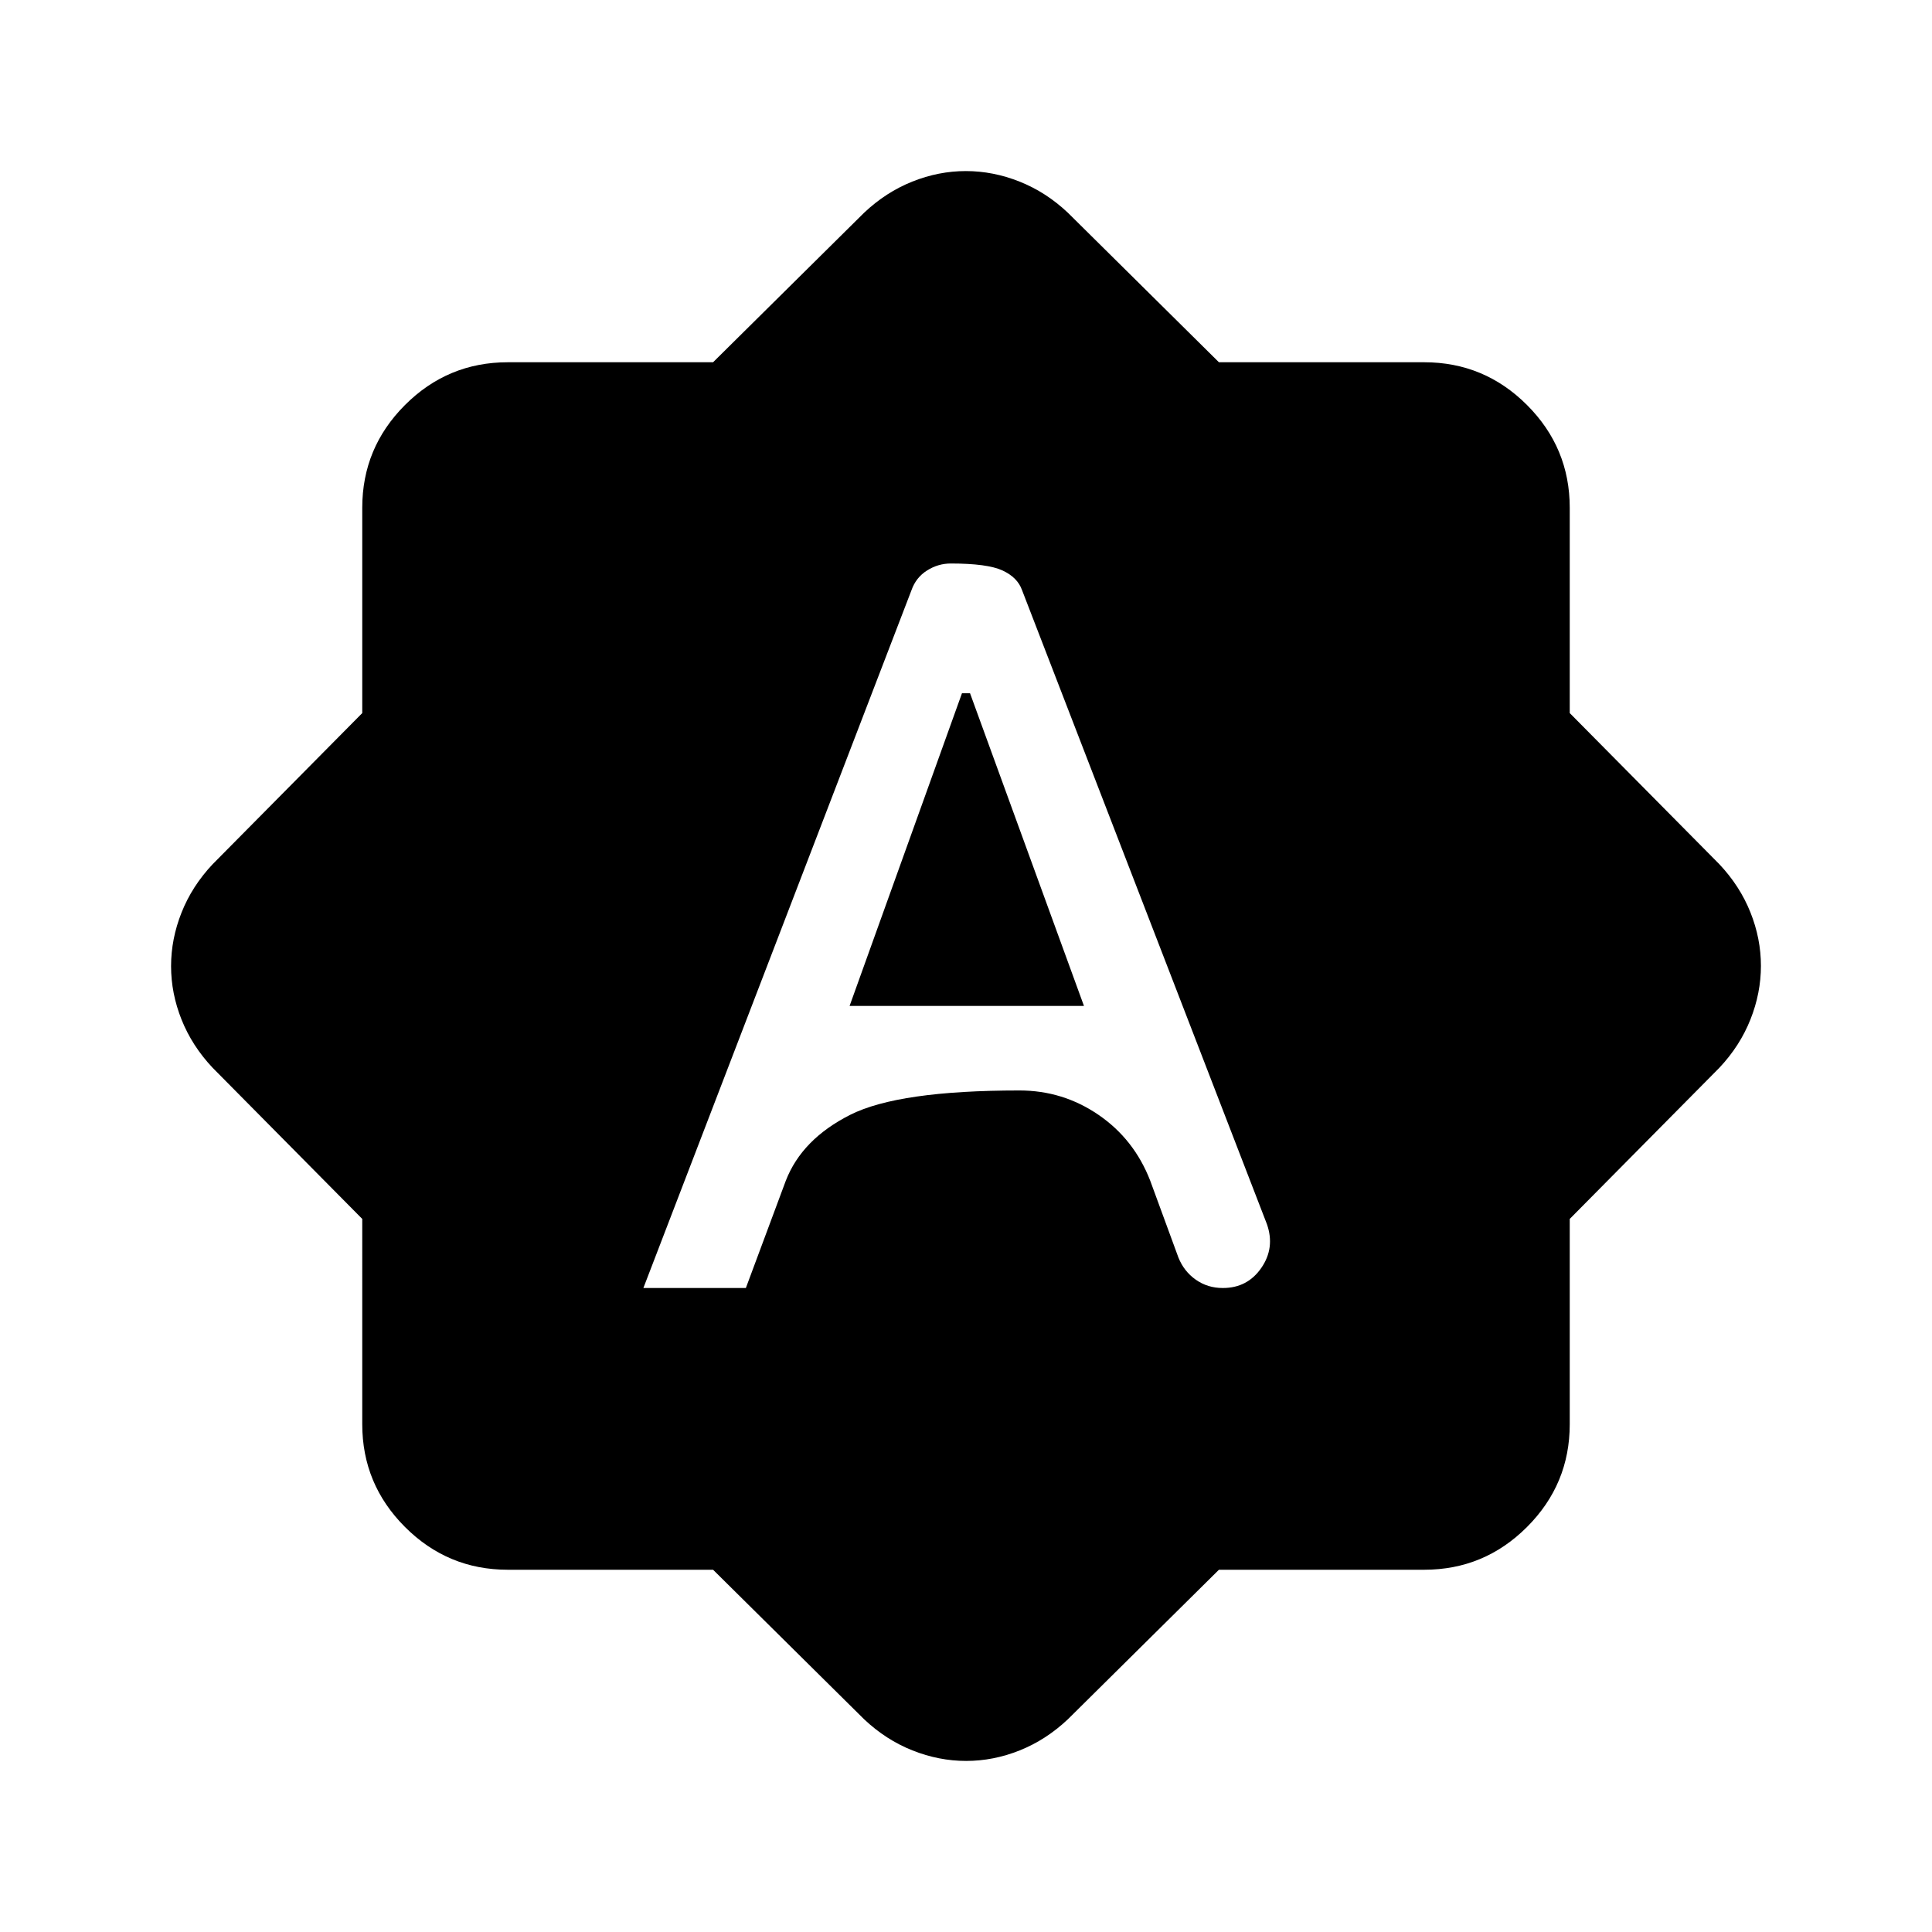 <svg xmlns="http://www.w3.org/2000/svg" height="24" viewBox="0 -960 960 960" width="24"><path d="M319.693-320h50.922l19.846-53.308q8-20.616 31.981-32.731 23.981-12.115 84.097-12.115 21.603 0 39.301 12.115 17.699 12.115 25.699 32.731l14 38.154q2.753 6.887 8.632 11.021Q600.05-320 607.539-320h.124q12.183 0 19.074-9.98 6.89-9.979 2.801-21.712L507.845-666.77q-2.23-6.307-9.711-9.769Q490.653-680 472.417-680q-6.263 0-11.763 3.461-5.499 3.462-7.73 9.769L319.693-320Zm102.461-140.154L478-615.539h4l56.616 155.385H422.154ZM354.32-180.001H252.309q-29.827 0-51.067-21.241-21.241-21.24-21.241-51.067V-354.32l-74.307-75.065q-10.23-10.846-15.462-23.928-5.23-13.082-5.23-26.615 0-13.533 5.23-26.687 5.231-13.154 15.462-24l74.307-75.065v-102.011q0-29.827 21.241-51.067 21.24-21.241 51.067-21.241H354.32l75.065-74.307q10.846-10.231 23.928-15.461 13.082-5.231 26.615-5.231 13.533 0 26.687 5.231 13.154 5.23 24 15.461l75.065 74.307h102.011q29.827 0 51.067 21.241 21.241 21.24 21.241 51.067v102.011l74.307 75.065q10.231 10.846 15.461 23.928 5.231 13.082 5.231 26.615 0 13.533-5.231 26.687-5.23 13.154-15.461 24l-74.307 75.065v102.011q0 29.827-21.241 51.067-21.24 21.241-51.067 21.241H605.68l-75.065 74.307q-10.846 10.23-23.928 15.462-13.082 5.23-26.615 5.23-13.533 0-26.687-5.23-13.154-5.231-24-15.462l-75.065-74.307Z"/></svg>